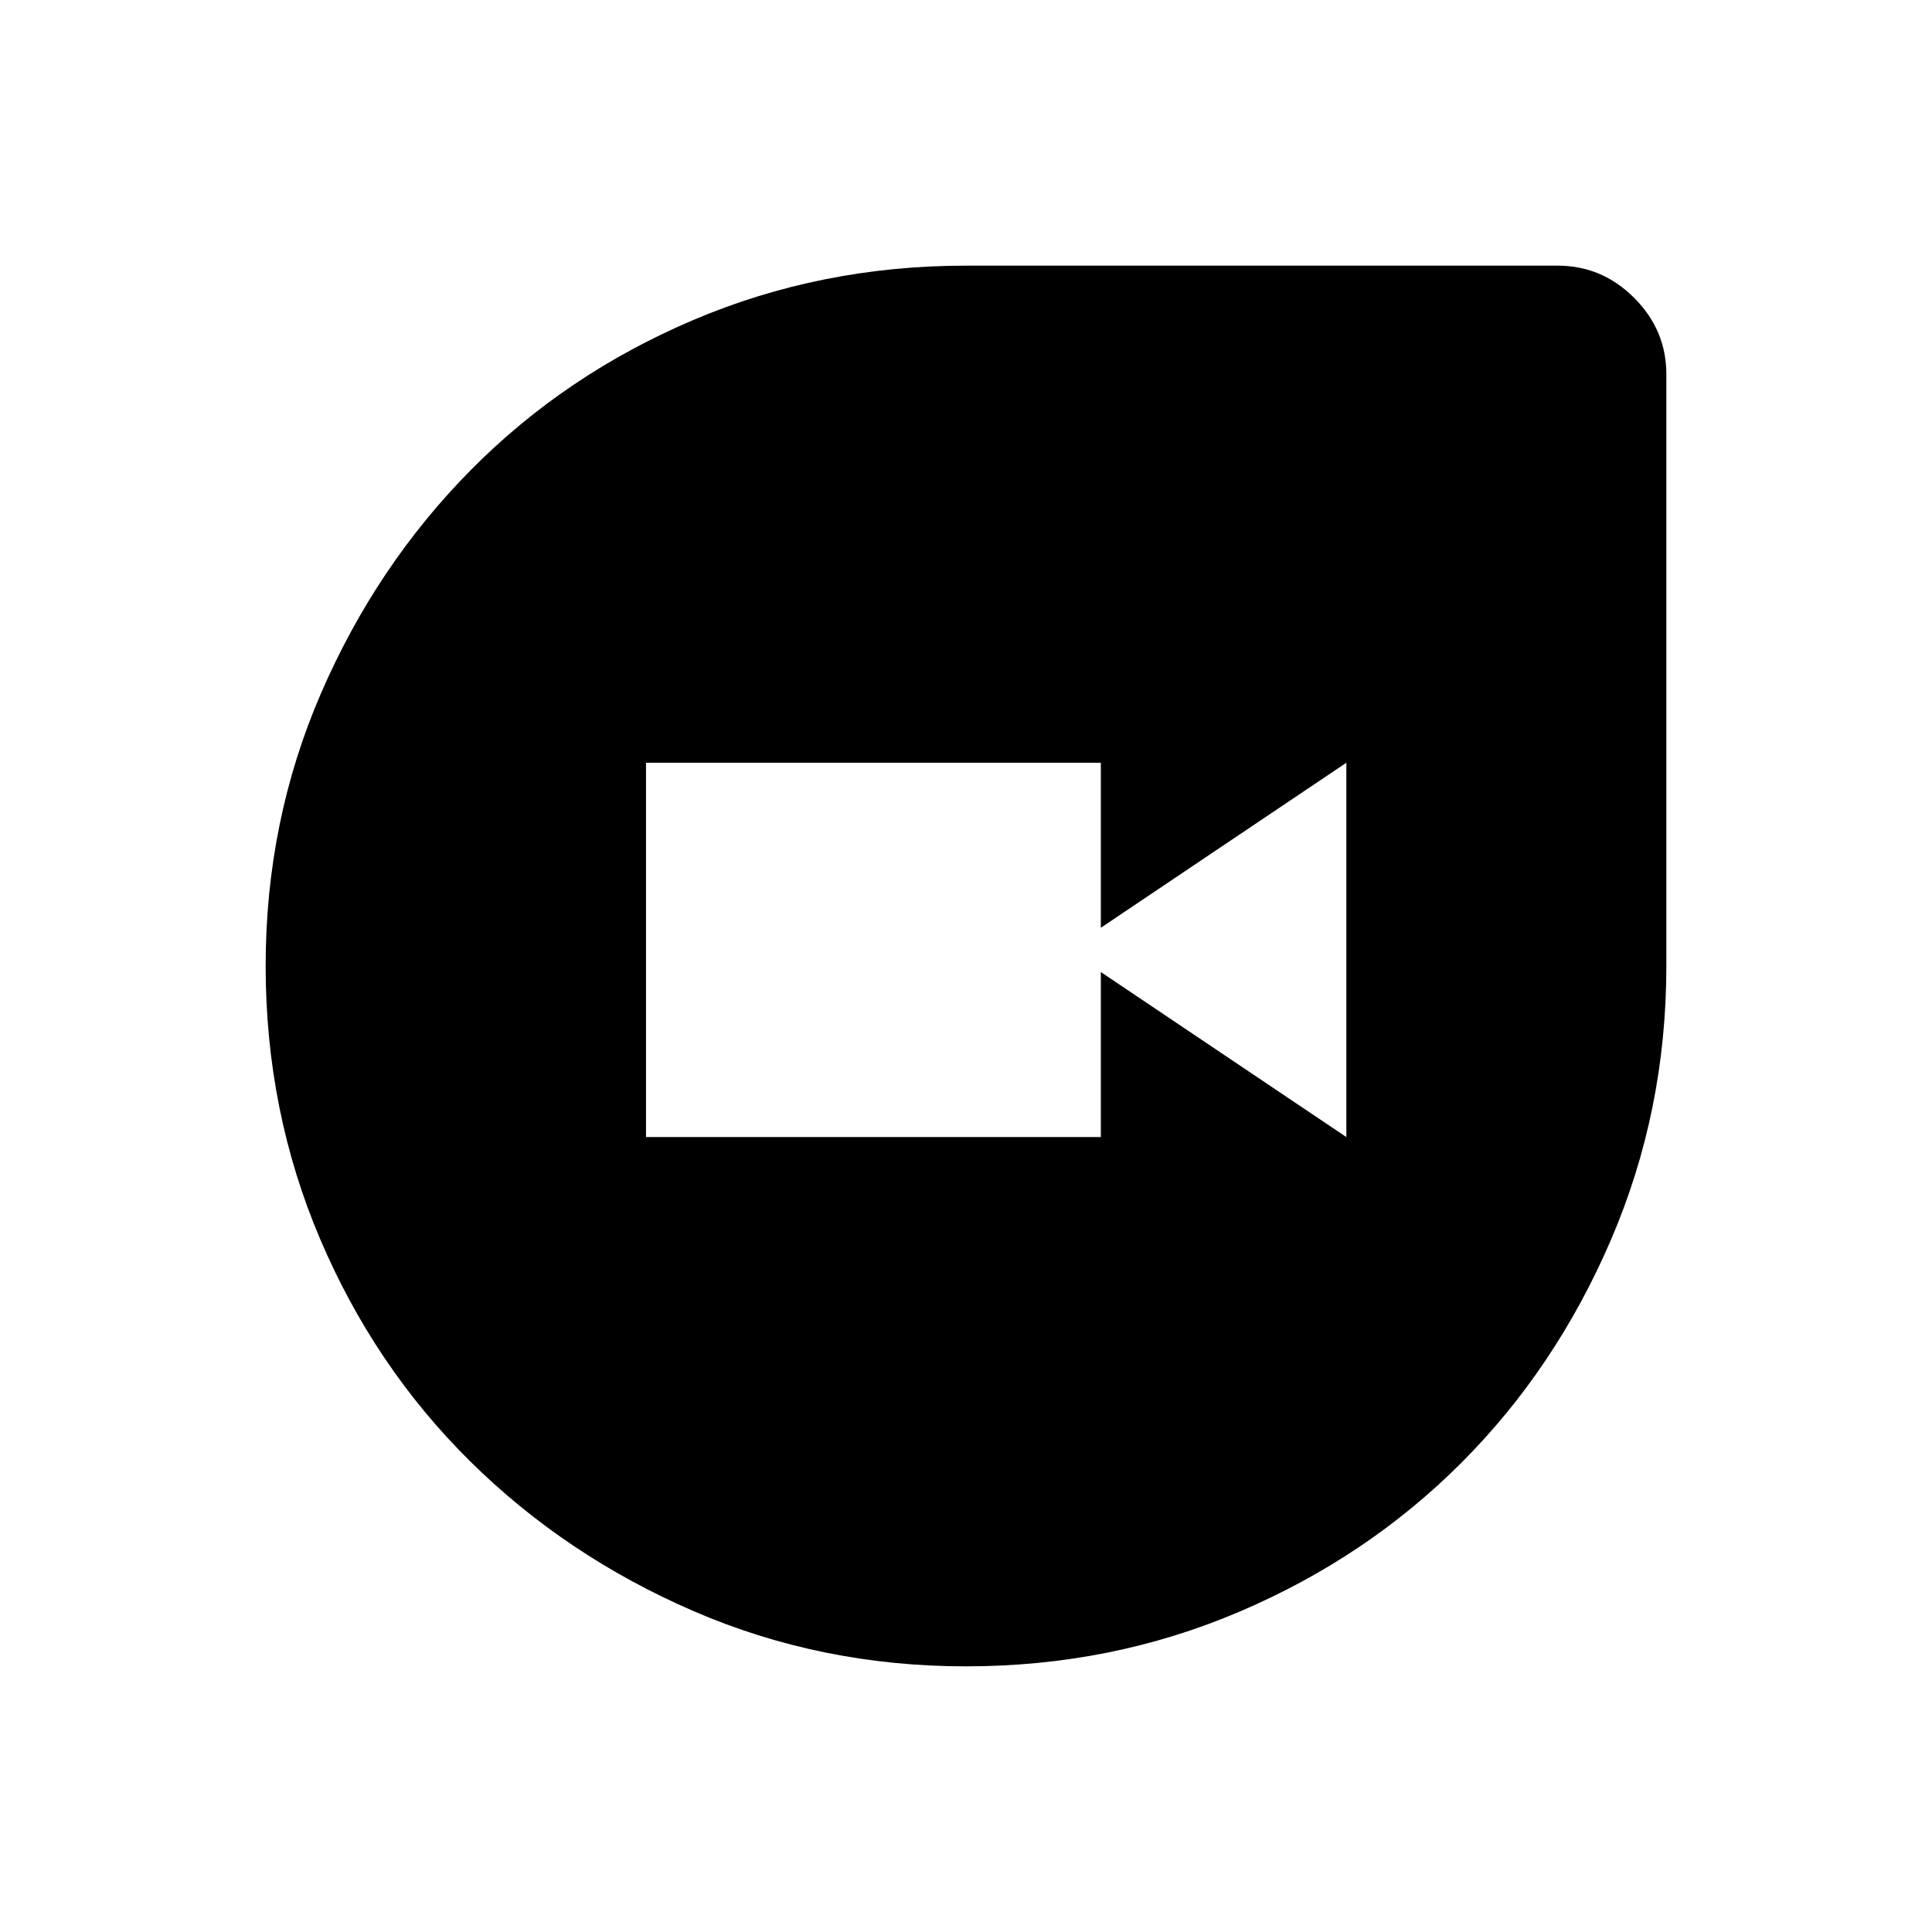 <svg xmlns="http://www.w3.org/2000/svg" height="48" width="48"><path d="M24 41.4Q20.4 41.4 17.225 40.025Q14.05 38.65 11.675 36.3Q9.3 33.95 7.95 30.775Q6.6 27.6 6.6 24Q6.6 20.4 7.975 17.225Q9.35 14.05 11.7 11.675Q14.05 9.3 17.225 7.95Q20.4 6.6 24 6.6H38.7Q39.8 6.6 40.6 7.4Q41.4 8.2 41.4 9.3V24Q41.4 27.6 40.025 30.8Q38.65 34 36.3 36.35Q33.95 38.7 30.775 40.05Q27.6 41.4 24 41.4ZM16.05 28.25H27.35V24.15L33.45 28.25V18.95L27.35 23.05V18.95H16.05Z"/></svg>